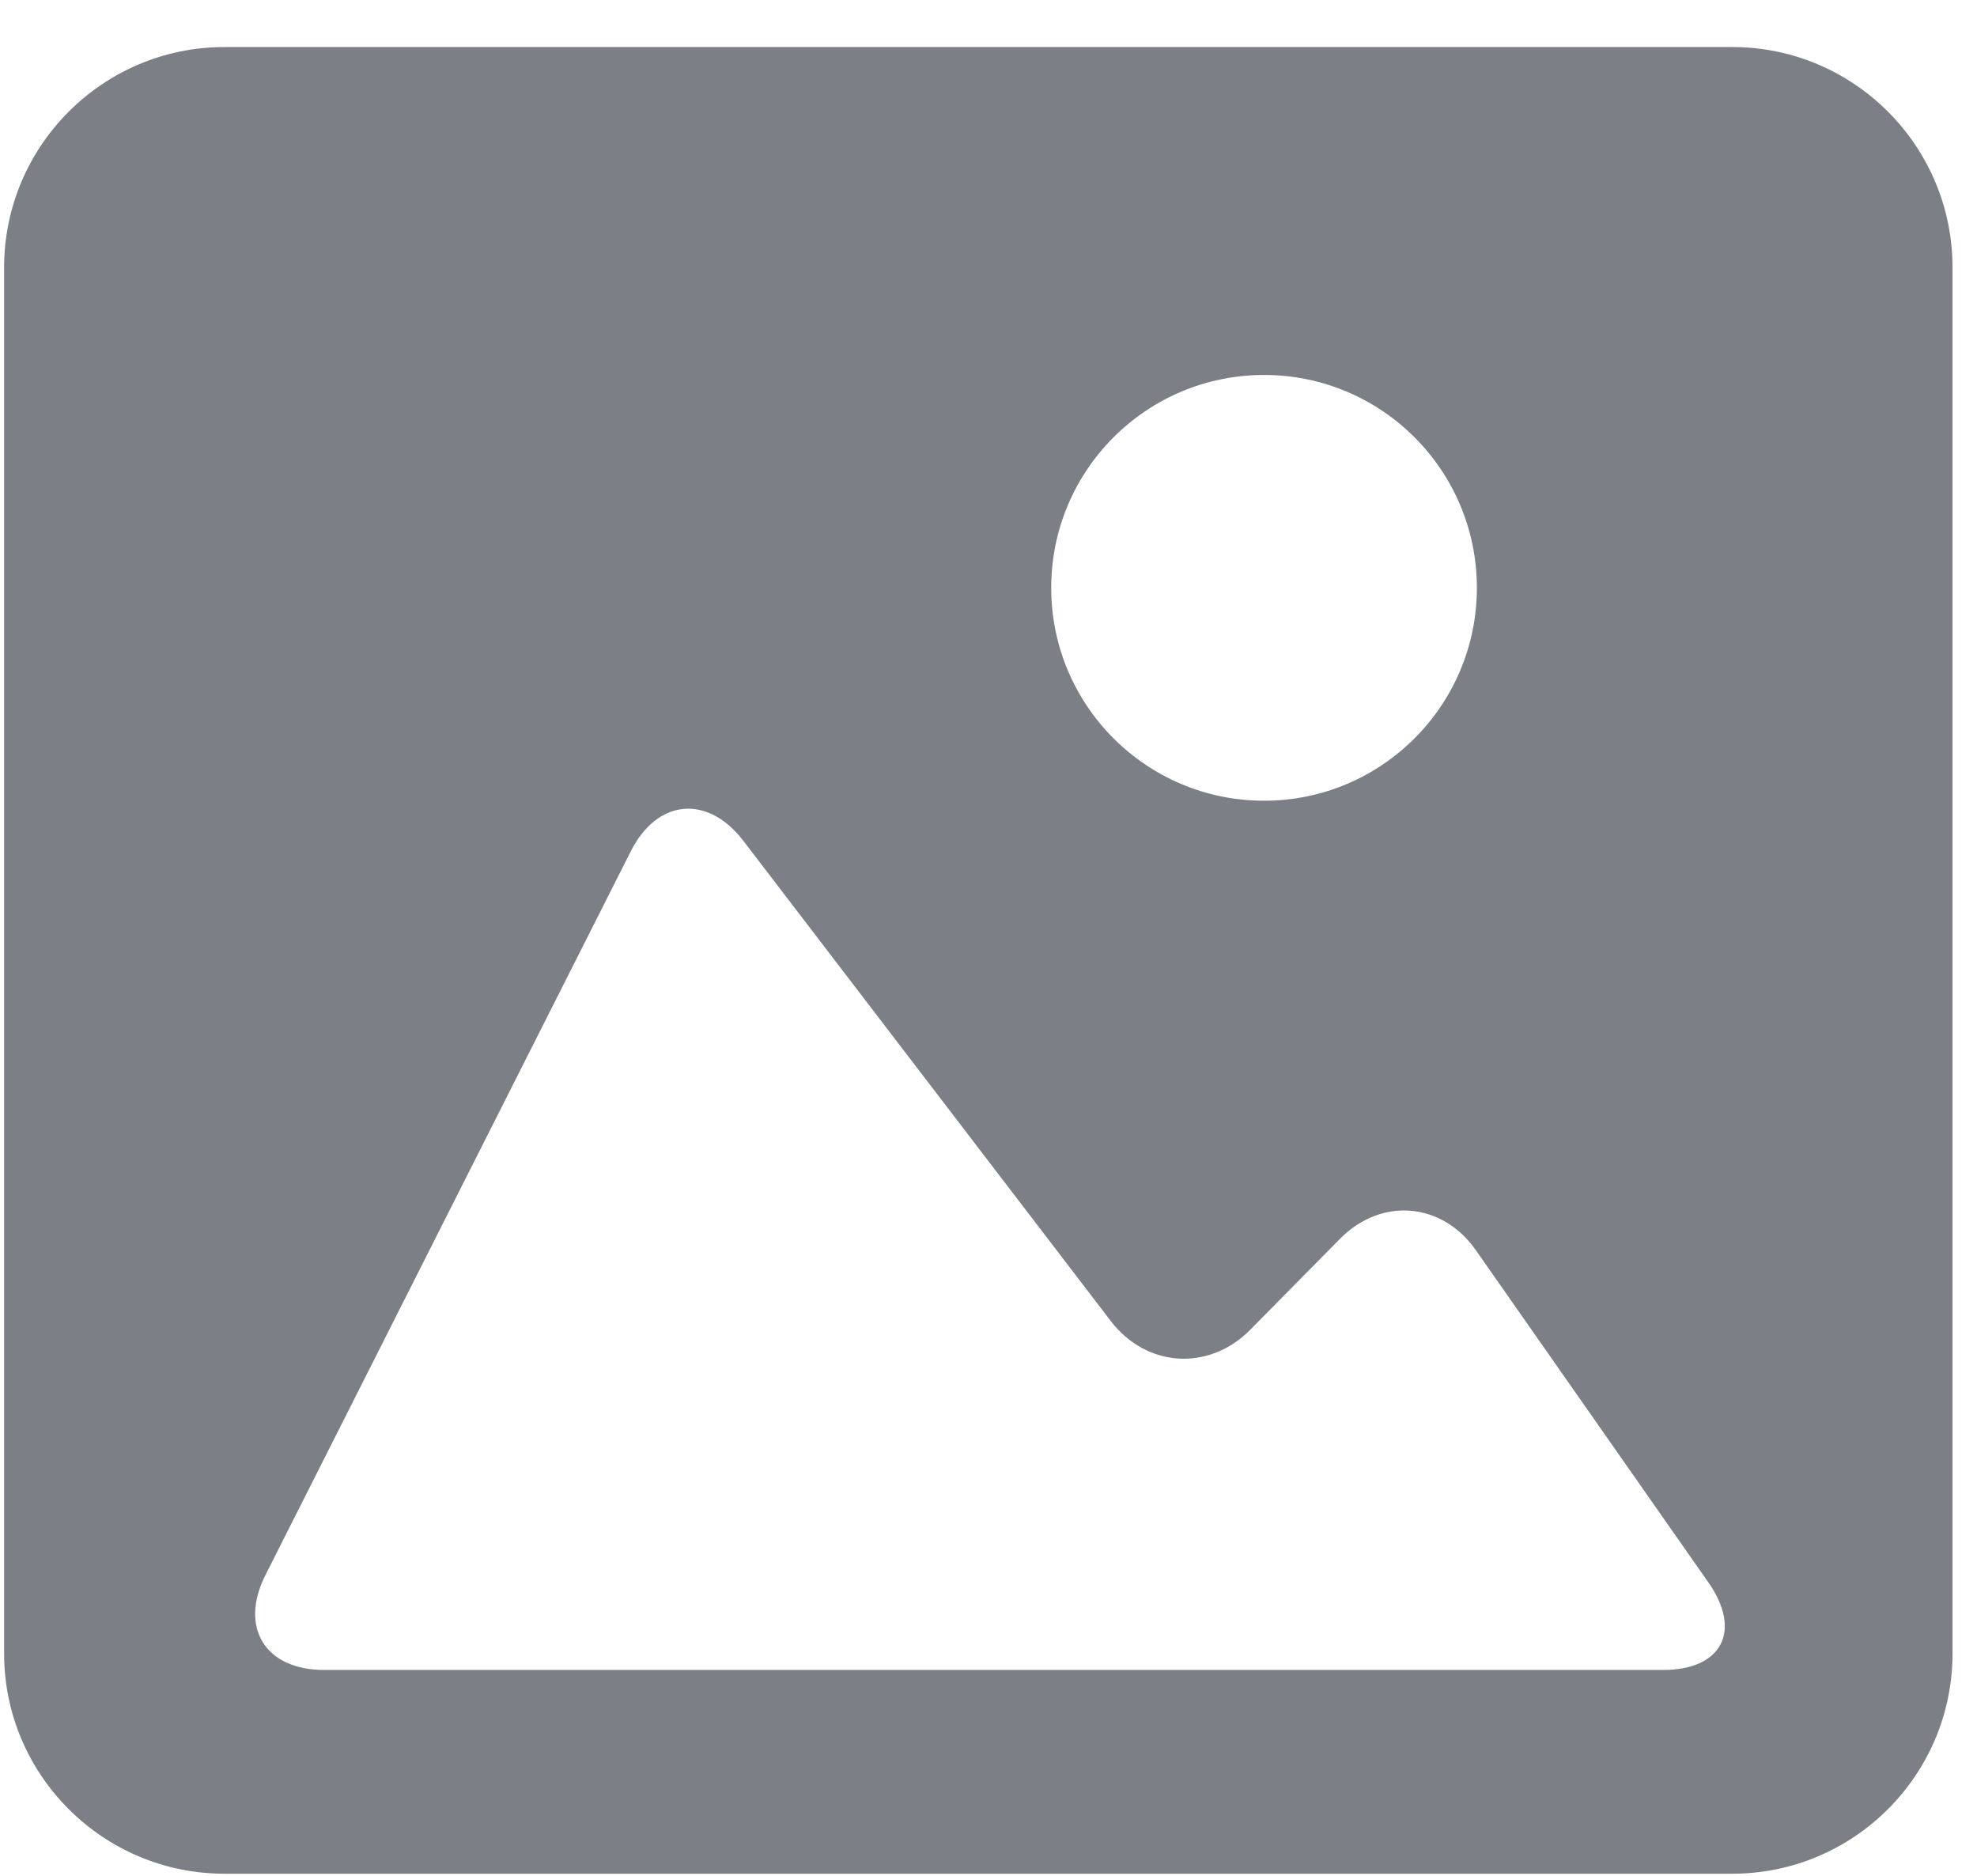 <svg width="39" height="37" viewBox="0 0 39 37" fill="none" xmlns="http://www.w3.org/2000/svg">
<path d="M34.172 0.928H4.428C2.031 0.928 0.081 2.877 0.081 5.277V32.613C0.081 35.011 2.031 36.958 4.428 36.958H34.172C36.569 36.958 38.517 35.011 38.517 32.613V5.277C38.517 2.877 36.569 0.928 34.172 0.928ZM24.936 7.396C27.254 7.396 29.134 9.276 29.134 11.595C29.134 13.913 27.254 15.794 24.936 15.794C22.616 15.794 20.737 13.913 20.737 11.595C20.737 9.276 22.616 7.396 24.936 7.396ZM32.808 32.939H19.299H6.391C5.231 32.939 4.714 32.1 5.237 31.065L12.443 16.792C12.965 15.757 13.96 15.665 14.665 16.586L21.911 26.055C22.616 26.976 23.847 27.054 24.663 26.229L26.435 24.434C27.25 23.609 28.45 23.711 29.115 24.661L33.705 31.218C34.368 32.169 33.968 32.939 32.808 32.939Z" fill="#7C7F86"/>
</svg>
